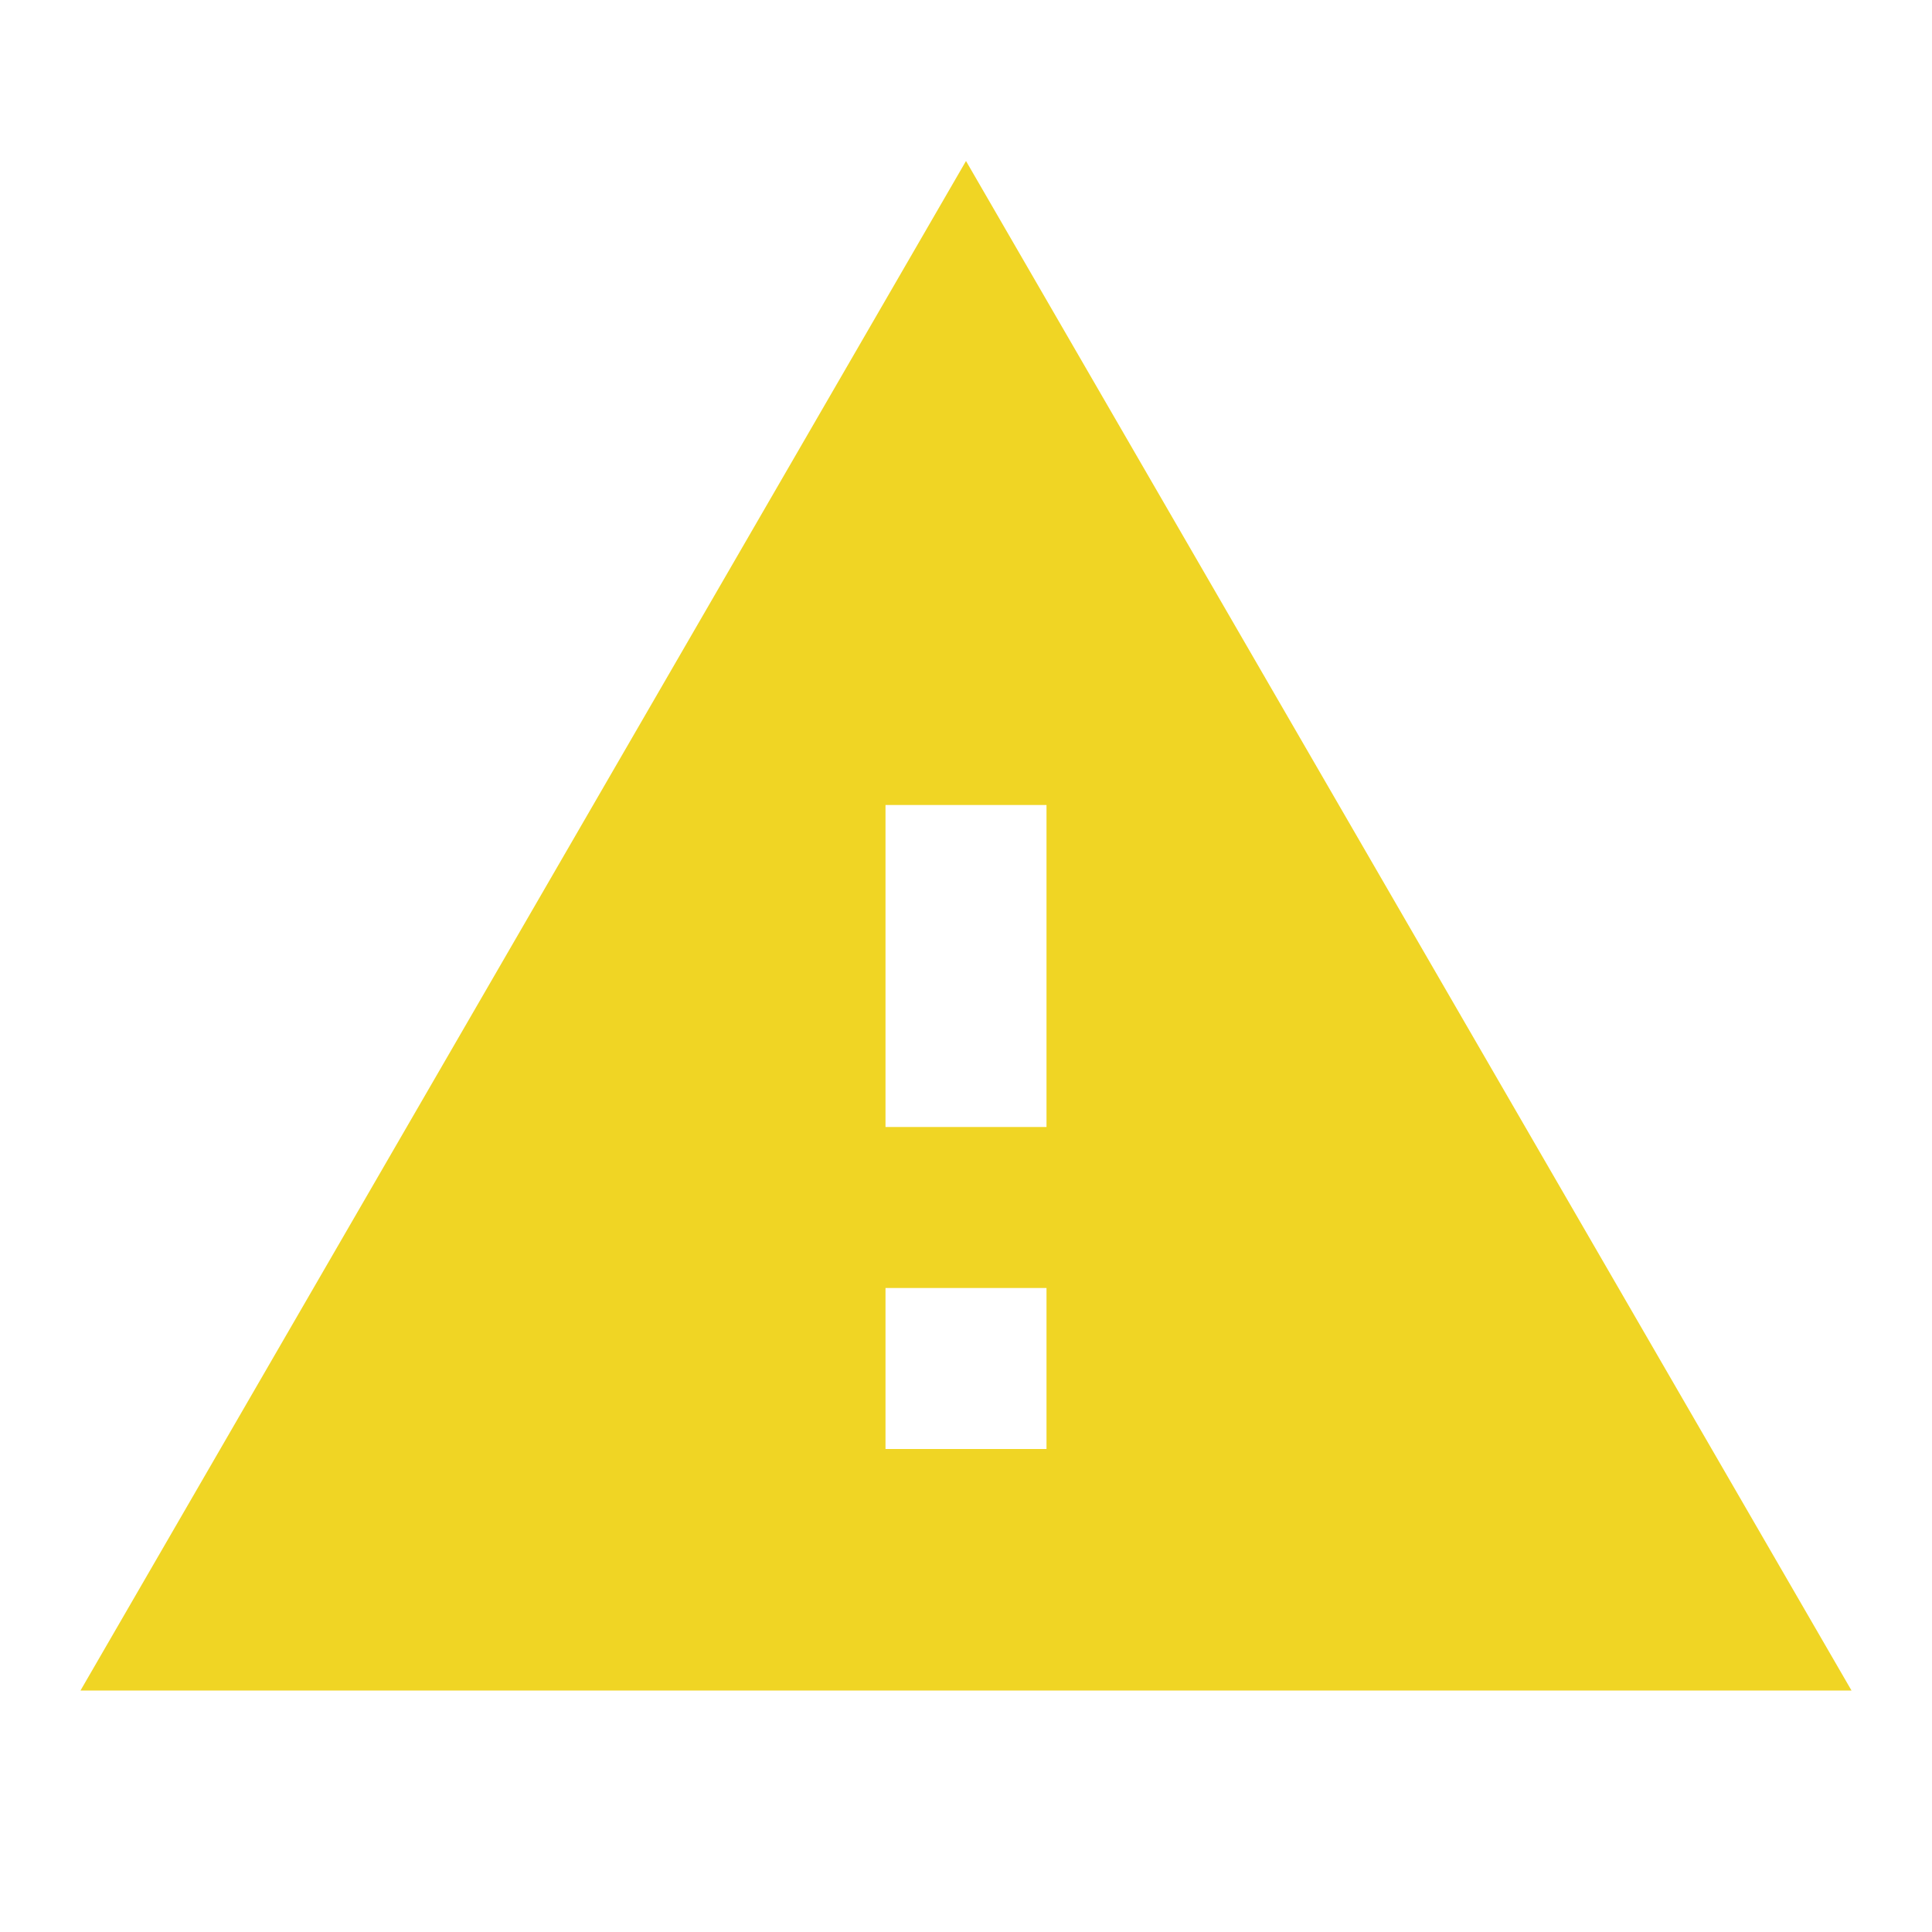 <svg xmlns="http://www.w3.org/2000/svg" height="72" viewBox="0 0 24 24" width="72"><path d="M0 0h24v24H0z" fill="none"/><path fill="#f0d524" d="M1 21h22L12 2 1 21zm12-3h-2v-2h2v2zm0-4h-2v-4h2v4z"/></svg>